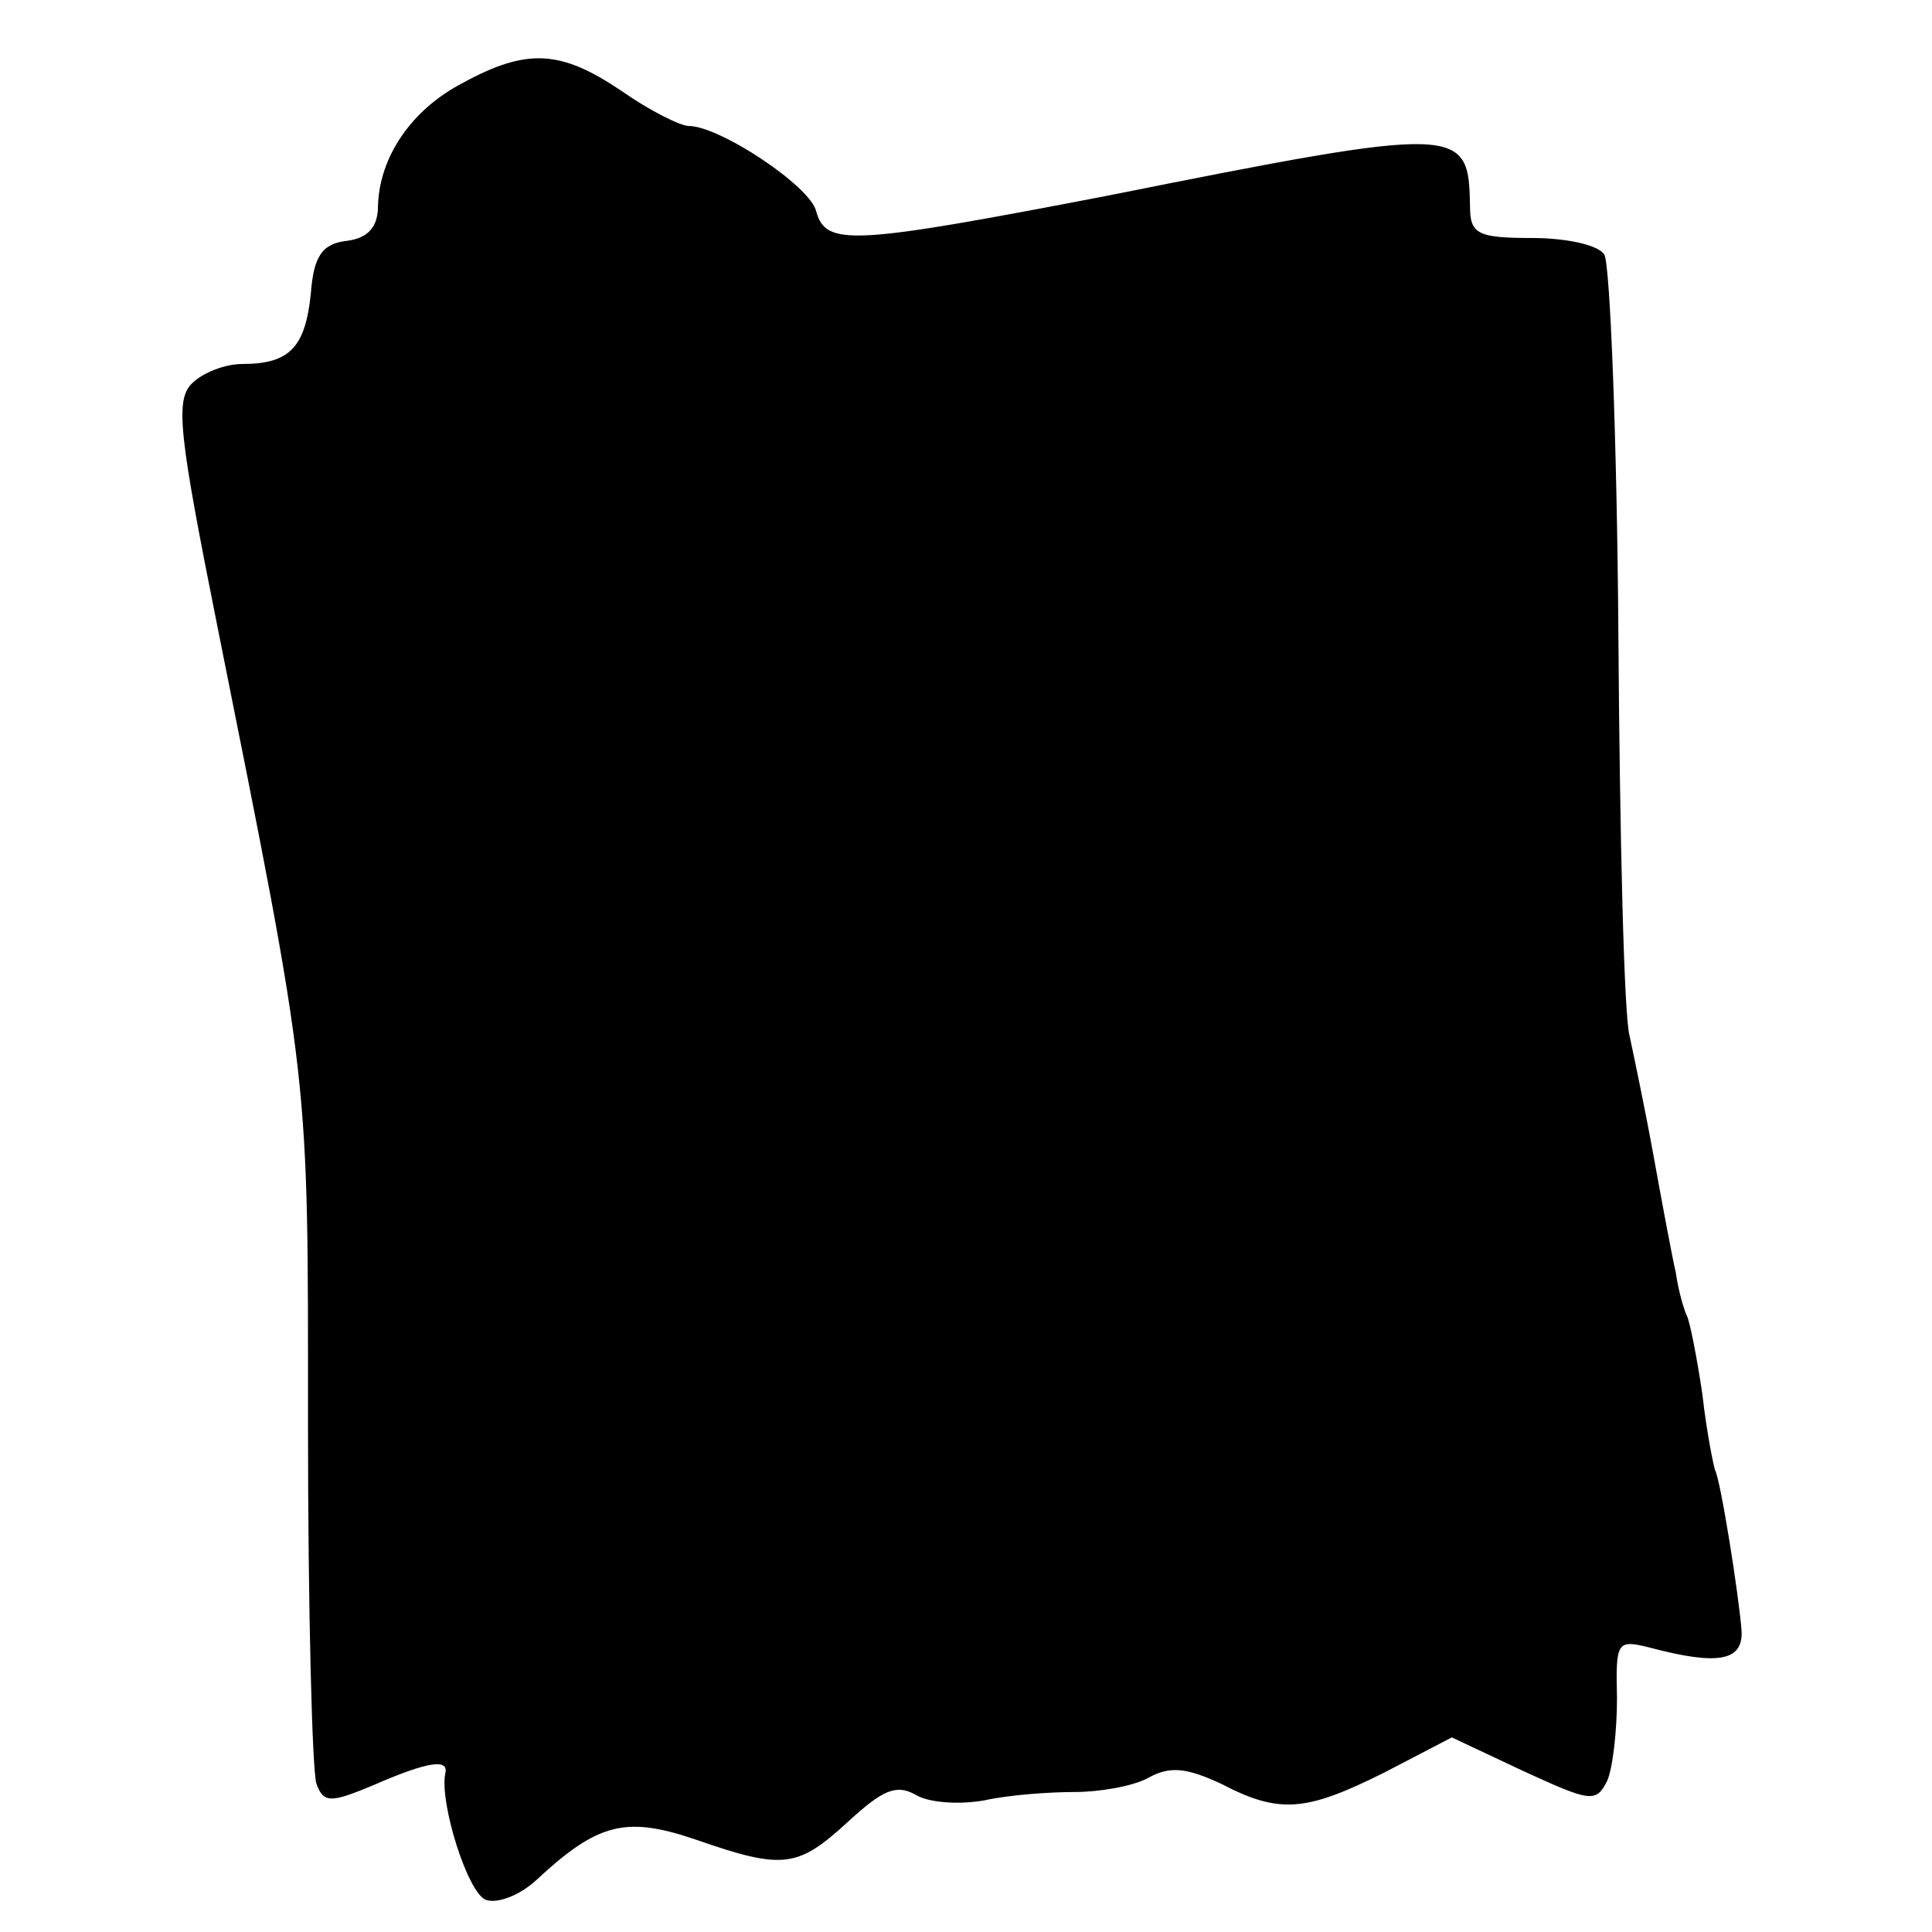 <?xml version="1.0" standalone="no"?>
<!DOCTYPE svg PUBLIC "-//W3C//DTD SVG 20010904//EN"
 "http://www.w3.org/TR/2001/REC-SVG-20010904/DTD/svg10.dtd">
<svg version="1.0" xmlns="http://www.w3.org/2000/svg"
 width="138pt" height="138pt" viewBox="0 0 138 138"
 preserveAspectRatio="xMidYMid meet">
<g transform="translate(0,138) scale(0.1,-0.1)"
fill="#000000" stroke="none">
<path d="M331 1321 c-37 -19 -60 -53 -61 -88 0 -15 -7 -23 -22 -25 -18 -2 -24
-11 -26 -38 -4 -38 -15 -50 -49 -50 -12 0 -28 -6 -36 -14 -12 -12 -9 -37 18
-172 67 -335 65 -318 65 -572 0 -132 3 -247 6 -256 5 -14 10 -14 41 -1 39 17
54 19 51 8 -4 -21 16 -85 29 -90 8 -3 24 3 36 14 44 41 64 46 114 29 63 -22
73 -20 109 13 24 22 34 27 48 19 10 -6 32 -7 49 -4 18 4 47 6 65 6 17 0 41 4
52 10 16 9 28 7 52 -4 42 -22 61 -20 117 8 l48 25 51 -24 c48 -22 52 -23 60
-7 4 9 7 36 7 59 -1 41 0 42 24 36 49 -13 66 -9 65 12 -2 26 -15 108 -19 115
-1 3 -6 27 -9 54 -4 27 -9 52 -11 56 -2 4 -6 17 -8 31 -3 13 -10 51 -16 84 -6
33 -14 71 -17 85 -4 14 -7 142 -8 285 -1 143 -6 266 -10 273 -4 7 -27 12 -52
12 -39 0 -44 3 -44 23 -1 57 -5 58 -260 7 -182 -35 -200 -36 -207 -11 -4 18
-69 61 -91 61 -6 0 -28 11 -48 25 -43 29 -67 31 -113 6z"/>
</g>
</svg>

